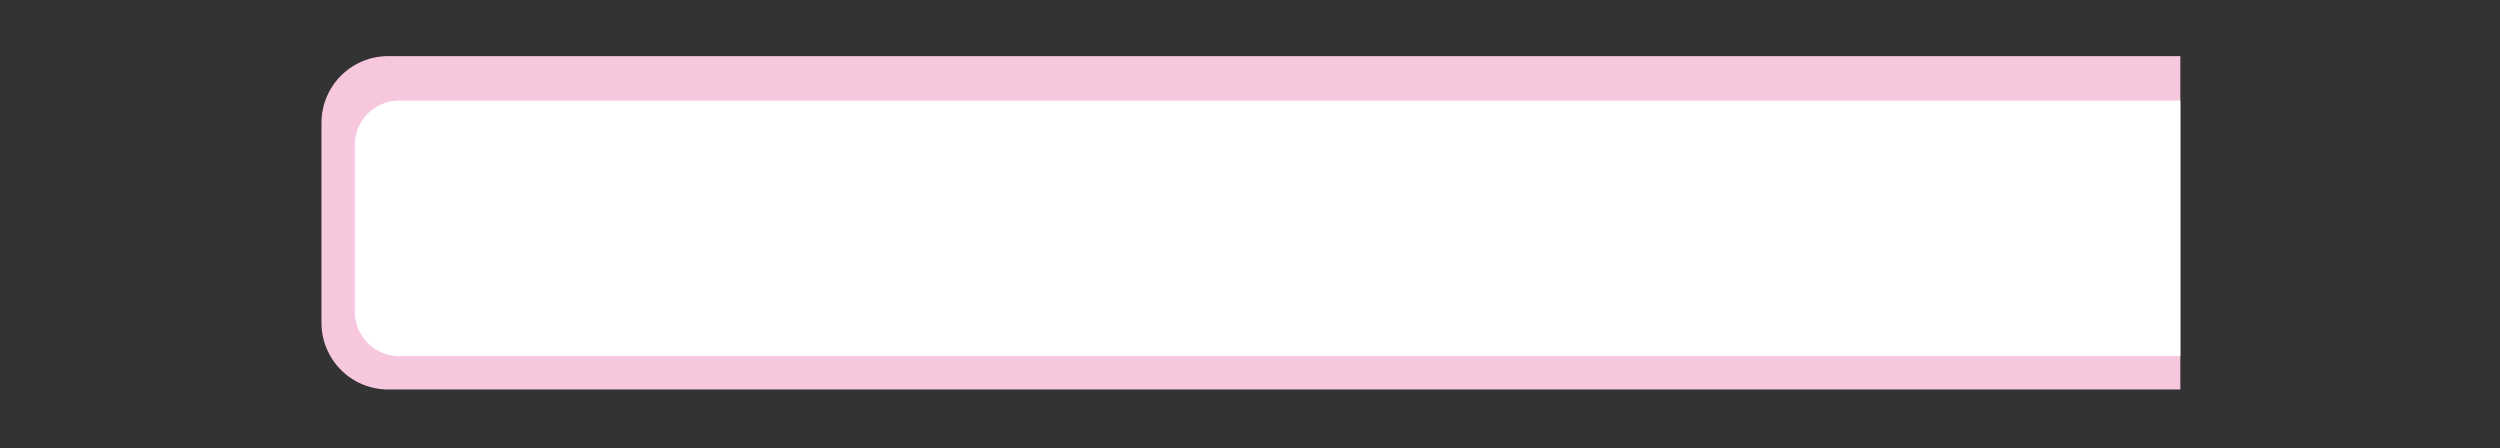 <svg xmlns="http://www.w3.org/2000/svg" width="224.993" height="40.323" viewBox="0 0 224.993 40.323">
	<rect x="0" y="0" width="224.993" height="40.323" fill="#333333" stroke="none"/>
	<g id="book-side" transform="translate(-672.067 -681.948)">
		<path id="Rectangle_4" data-name="Rectangle 4" d="M6,0H167.292a0,0,0,0,1,0,0V30a0,0,0,0,1,0,0H6a6,6,0,0,1-6-6V6A6,6,0,0,1,6,0Z" transform="translate(701 687)" fill="#F7C7DE"/>
		<path id="Rectangle_5" data-name="Rectangle 5" d="M4,0H164.292a0,0,0,0,1,0,0V23a0,0,0,0,1,0,0H4a4,4,0,0,1-4-4V4A4,4,0,0,1,4,0Z" transform="translate(704 691)" fill="#fff"/>
	</g>
</svg>
